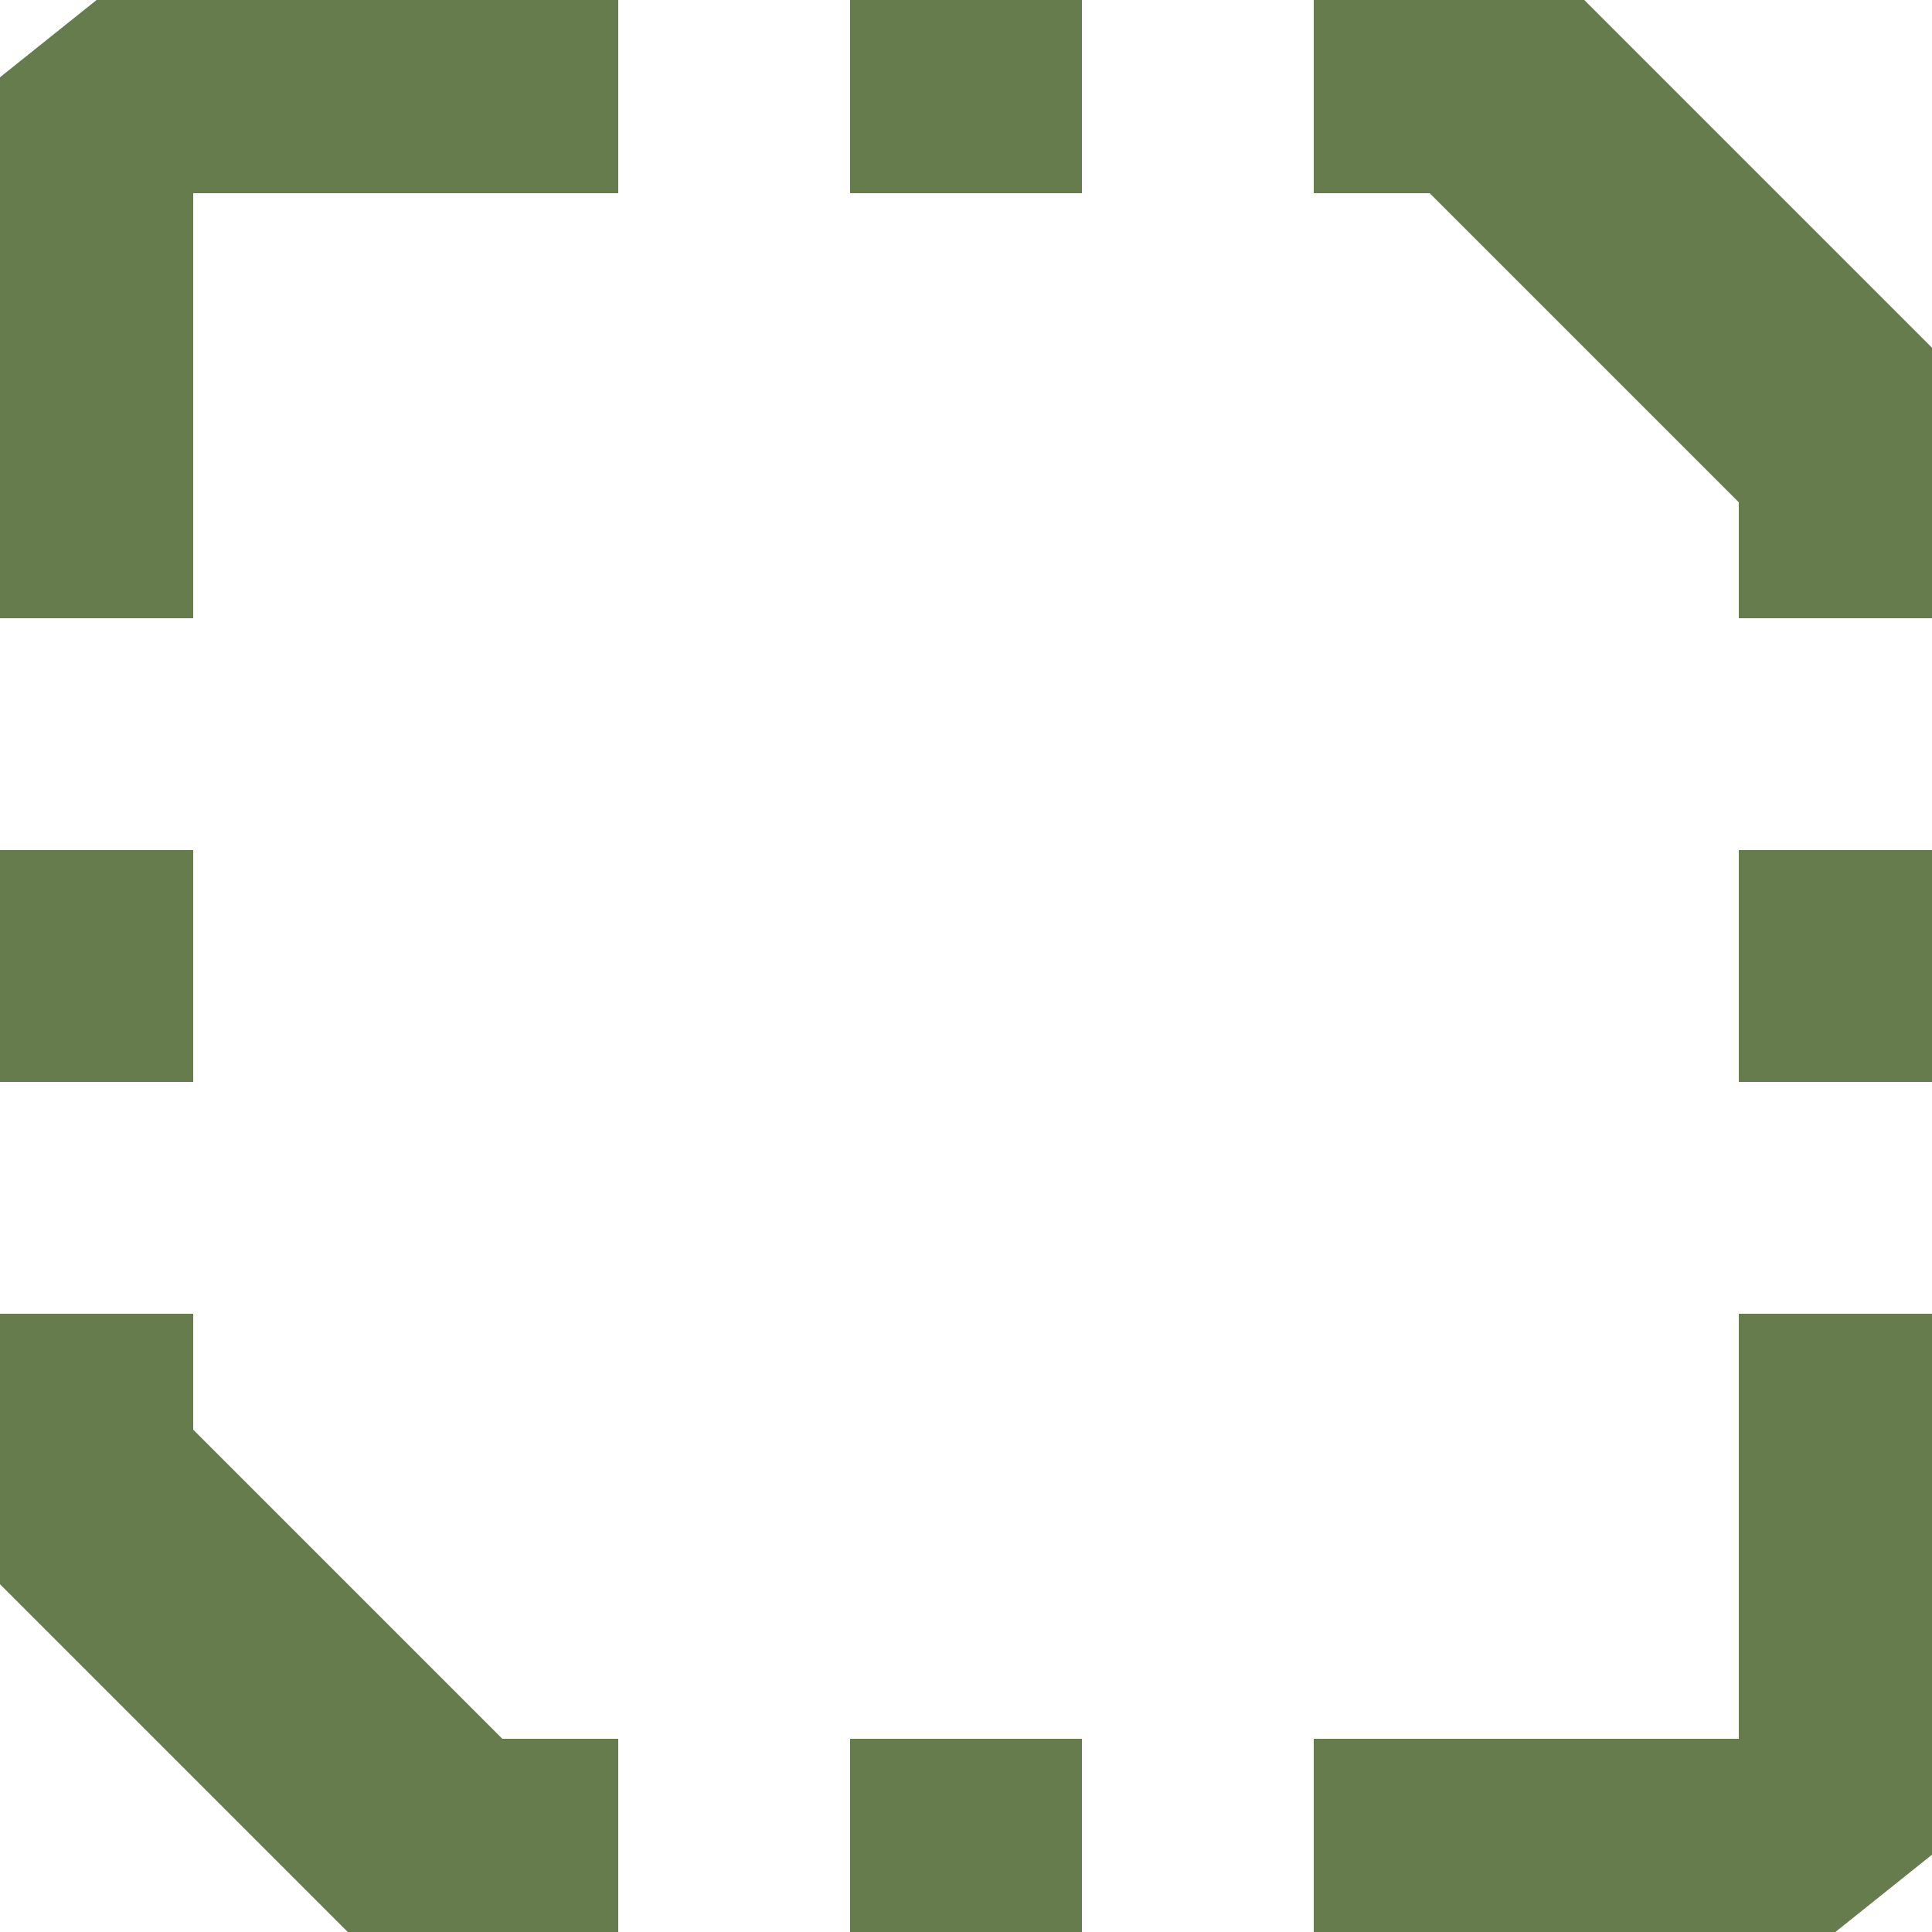 <svg width="50" height="50" viewBox="0 0 50 50" fill="none" xmlns="http://www.w3.org/2000/svg">
<path d="M0 2L2.5 0H16V5H5V16H0V2Z" fill="#667C4D"/>
<path d="M50 48L47.5 50H34V45H45V34H50V48Z" fill="#667C4D"/>
<rect x="22" y="45" width="6" height="5" fill="#667C4D"/>
<rect x="22" width="6" height="5" fill="#667C4D"/>
<rect x="45" y="22" width="5" height="6" fill="#667C4D"/>
<rect y="22" width="5" height="6" fill="#667C4D"/>
<path d="M0 34H5V37L13 45H16V50H9L0 41V34Z" fill="#667C4D"/>
<path d="M50 16H45V13L37 5L34 5V0H41L50 9V16Z" fill="#667C4D"/>
</svg>
